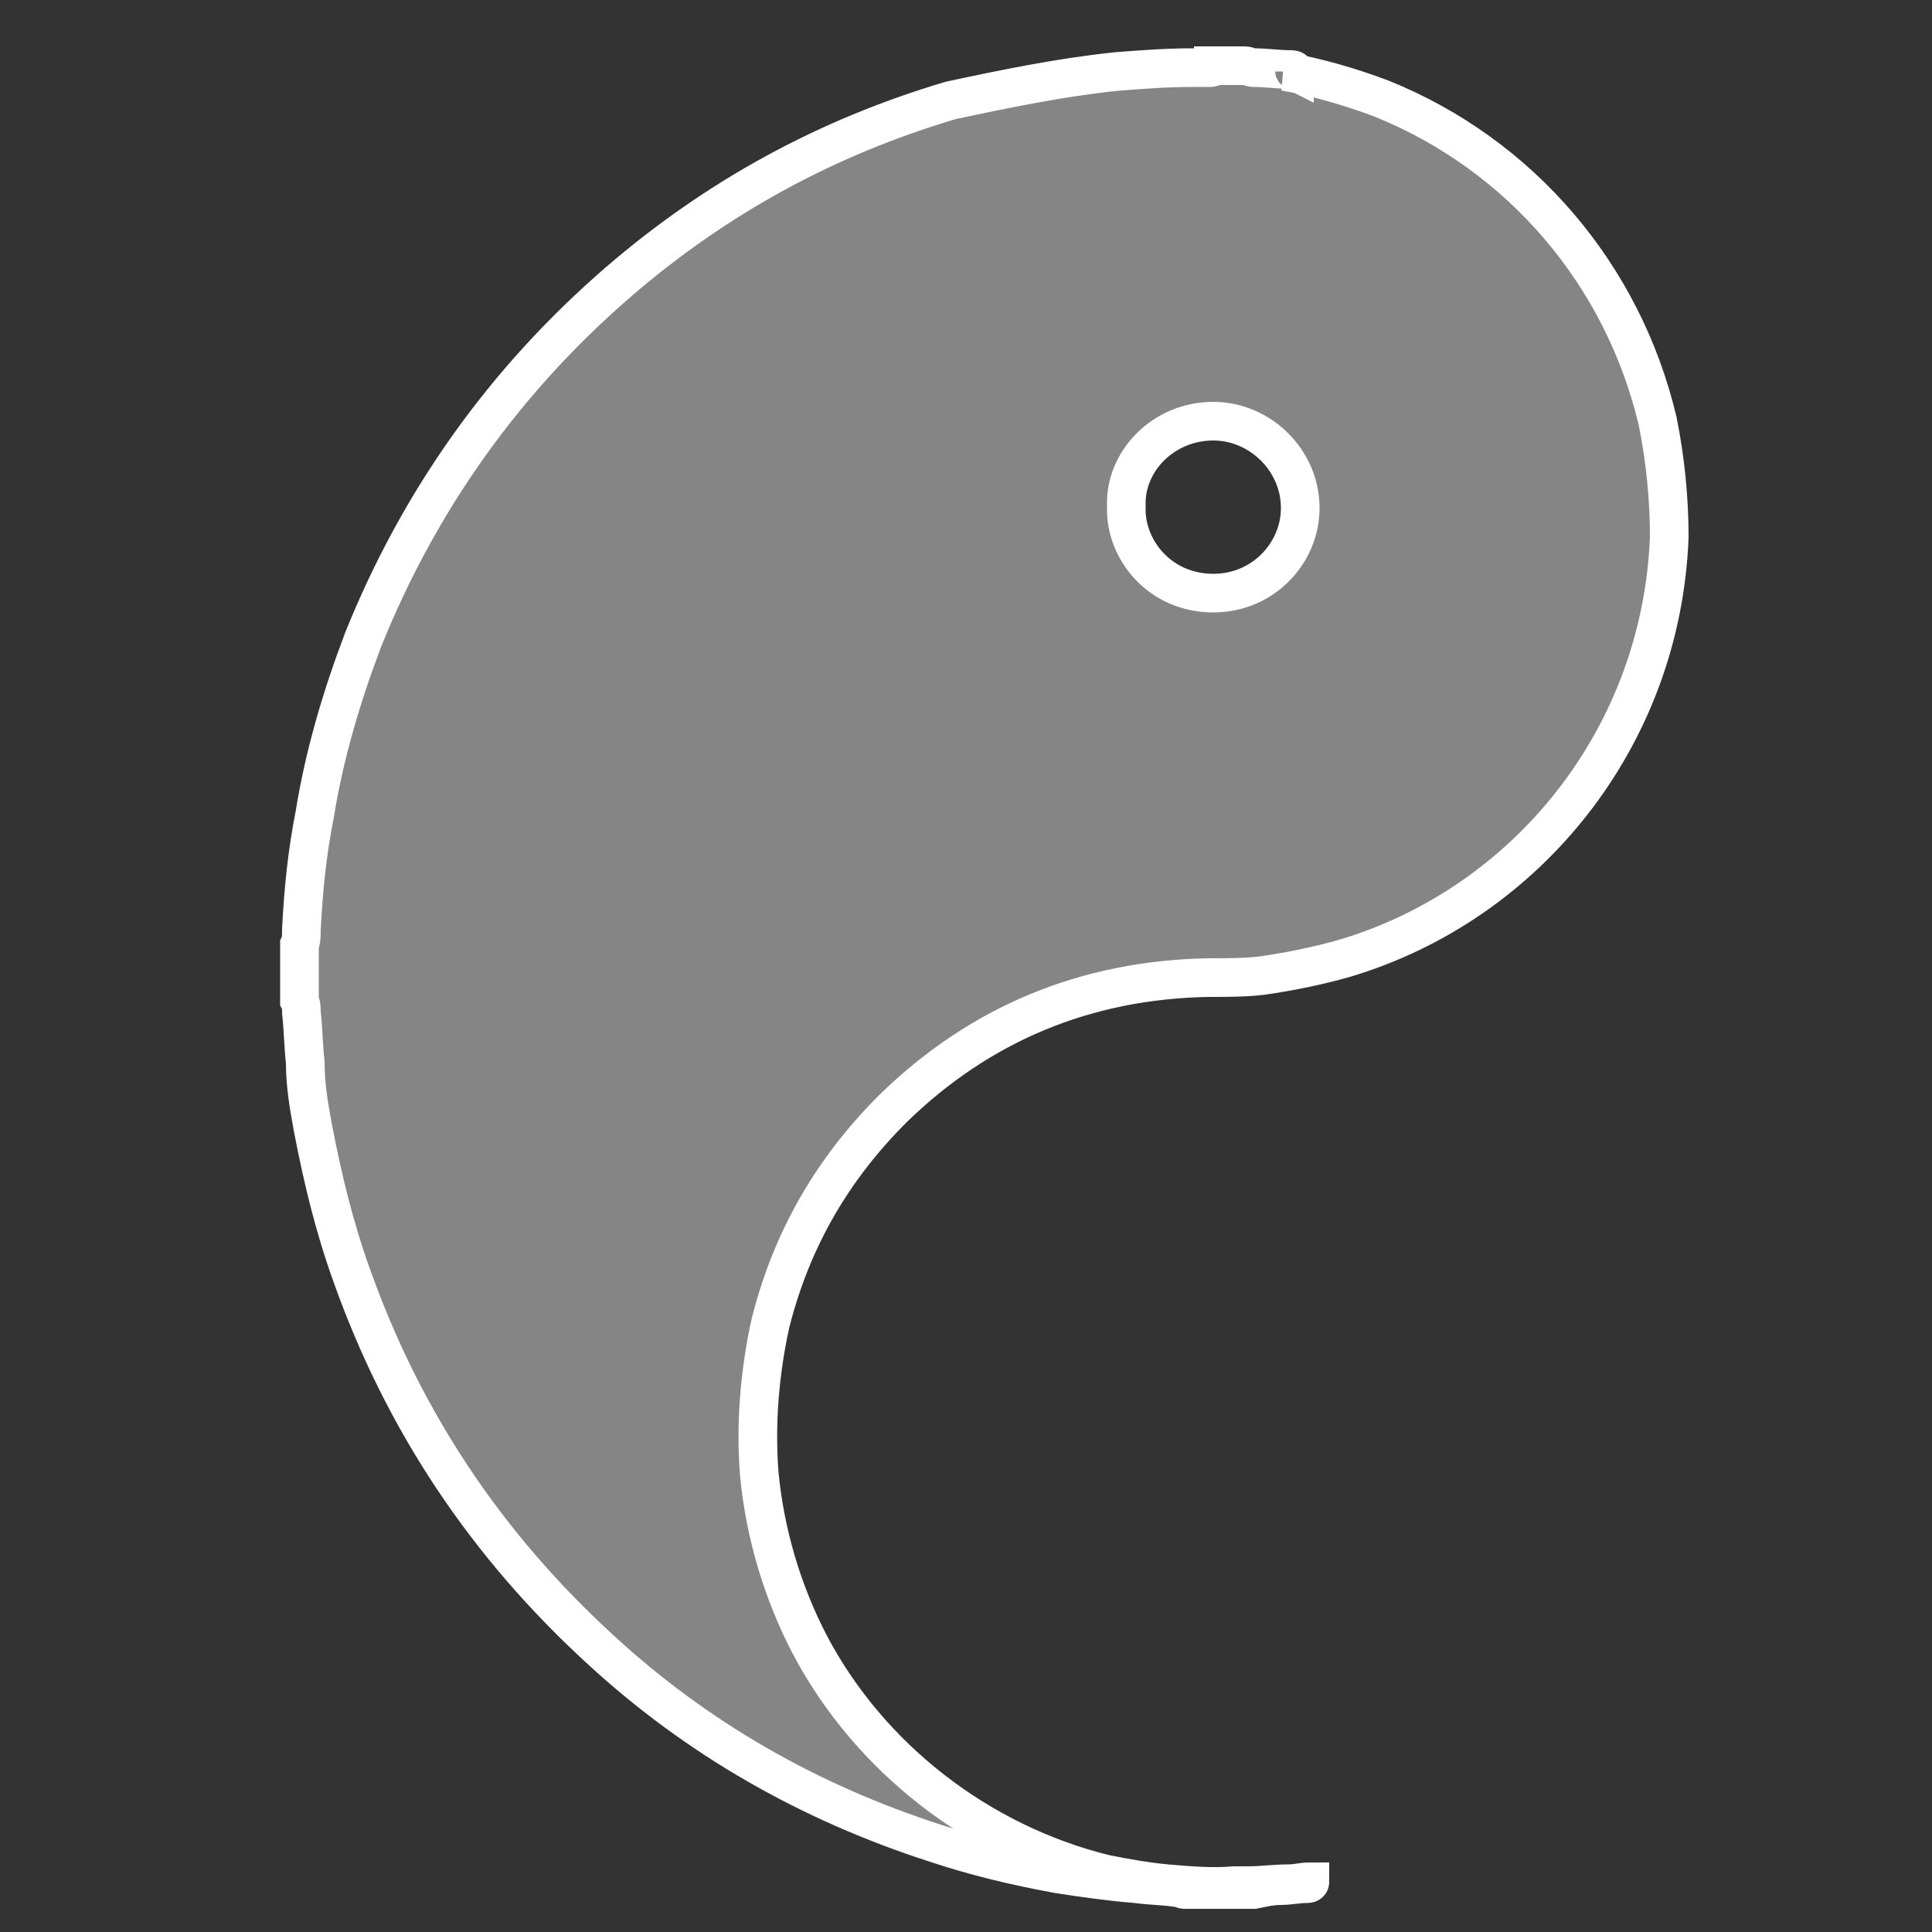 <?xml version="1.0" encoding="utf-8"?>
<!-- Generator: Adobe Illustrator 19.2.1, SVG Export Plug-In . SVG Version: 6.00 Build 0)  -->
<svg version="1.1" id="Layer_1" xmlns="http://www.w3.org/2000/svg" xmlns:xlink="http://www.w3.org/1999/xlink" x="0px" y="0px"
	 viewBox="0 0 100 100" style="enable-background:new 0 0 100 100;" xml:space="preserve">
<rect x="0" y="0" width="100" height="100" fill="#333333" stroke="none"/>
<style type="text/css">
	.st0{fill:#858585;stroke:#FFFFFF;stroke-width:2;stroke-miterlimit:10;}
</style>
<path class="st0" d="M67,3.7c-0.2-0.1-0.3,0-0.5,0c1.7,0.3,3.4,0.8,5,1.4C78.7,8,84,14.2,85.8,21.8c0.4,2,0.6,4,0.6,6
	C86,38.2,79,46.8,69.6,49.6c-1.4,0.4-2.9,0.7-4.3,0.9c-0.9,0.1-1.8,0.1-2.7,0.1c-6.4,0.1-11.9,2.4-16.4,6.8c-3.1,3.1-5.2,6.7-6.3,11
	c-0.3,1.3-0.5,2.7-0.6,4c-0.1,1.3-0.1,2.6,0,3.9c0.3,3.1,1.2,6.1,2.6,8.8c3.1,5.9,8.8,10.3,15.3,11.9c1,0.2,2.1,0.4,3.2,0.5
	c1.2,0.1,2.3,0.2,3.5,0.1c0.2,0,0.4,0,0.7,0c0.7,0,1.4-0.1,2.1-0.1c0.4,0,0.7-0.1,1.1-0.1l0,0c0,0.1-0.1,0.1-0.2,0.1
	c-0.4,0-0.9,0.1-1.3,0.1c-0.5,0-0.9,0.1-1.4,0.2c-1.2,0-2.4,0-3.6,0c-0.1,0-0.2-0.1-0.4-0.1c-0.7-0.1-1.4-0.1-2.1-0.2
	c-1.3-0.1-2.7-0.3-4-0.5c-2.2-0.4-4.3-0.9-6.4-1.6c-6.5-2.1-12.3-5.4-17.3-10c-5.9-5.4-10.2-11.8-12.9-19.4c-0.9-2.5-1.5-5-2-7.6
	c-0.2-1.1-0.4-2.2-0.4-3.4c-0.1-0.9-0.1-1.7-0.2-2.6c0-0.2,0-0.4-0.1-0.6c0-1,0-1.9,0-2.9c0.1-0.2,0.1-0.5,0.1-0.8
	c0.1-2,0.3-4,0.7-6c0.5-3.1,1.4-6.1,2.5-9c2.9-7.2,7.3-13.4,13.2-18.5c5.1-4.4,10.8-7.5,17.2-9.4C52,4.6,54.9,4,57.8,3.7
	c1.3-0.1,2.6-0.2,3.9-0.2c0.3,0,0.6,0,0.9,0c0.1,0,0.2,0,0.2-0.1c0.5,0,1.1,0,1.6,0c0.2,0,0.3,0.1,0.5,0.1c0.6,0,1.3,0.1,1.9,0.1
	C66.9,3.6,67,3.6,67,3.7L67,3.7z M58.3,26.2c-0.1,2.2,1.7,4.5,4.5,4.5c2.6,0,4.5-2.1,4.5-4.4c0-2.5-2.1-4.5-4.5-4.5
	C60.2,21.8,58.2,23.9,58.3,26.2z"/>
</svg>

